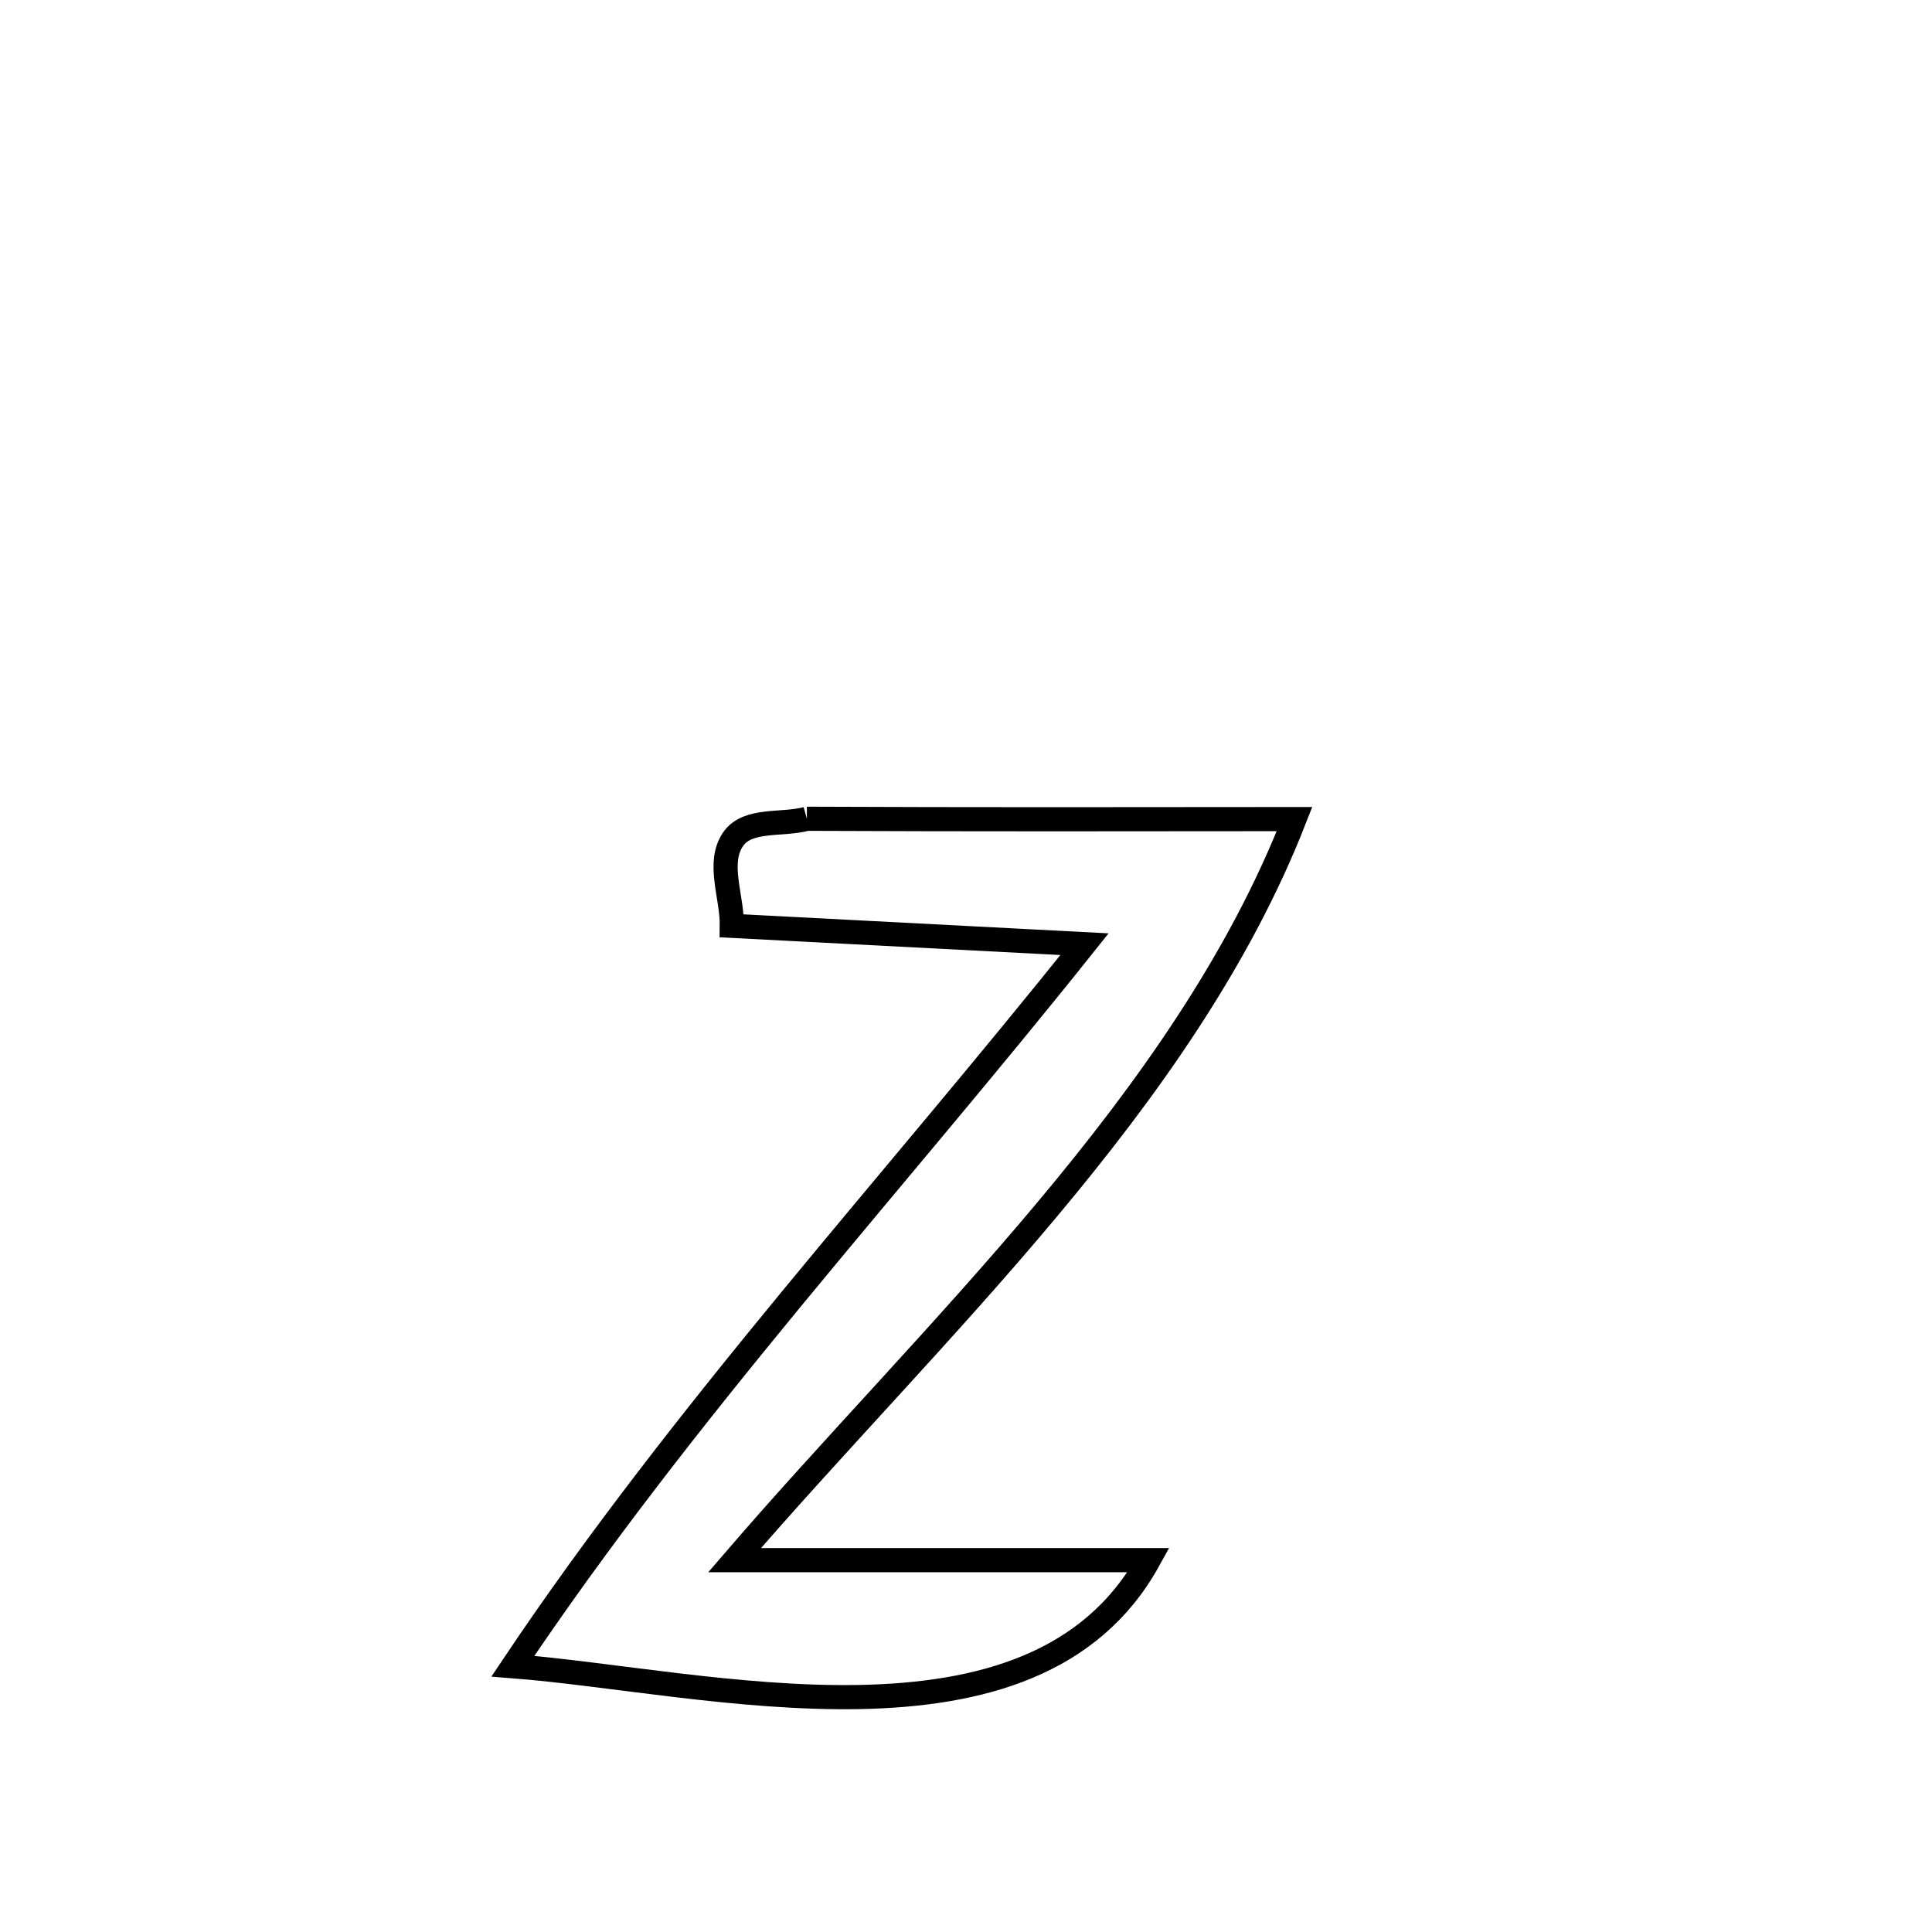 <svg xmlns="http://www.w3.org/2000/svg" viewBox="0.0 0.0 24.0 24.0" height="200px" width="200px"><path fill="none" stroke="black" stroke-width=".3" stroke-opacity="1.0"  filling="0" d="M10.023 10.171 L10.023 10.171 C12.042 10.18 14.062 10.177 16.081 10.175 L16.081 10.175 C15.395 11.929 14.269 13.519 13.007 15.026 C11.746 16.533 10.35 17.958 9.125 19.381 L9.125 19.381 C10.84 19.381 12.554 19.381 14.268 19.381 L14.268 19.381 C13.552 20.677 12.176 21.052 10.68 21.081 C9.184 21.109 7.568 20.791 6.371 20.698 L6.371 20.698 C7.438 19.105 8.617 17.611 9.827 16.141 C11.038 14.671 12.279 13.225 13.472 11.729 L13.472 11.729 C12.011 11.653 10.551 11.577 9.091 11.501 L9.091 11.501 C9.097 11.141 8.902 10.716 9.109 10.422 C9.29 10.163 9.718 10.255 10.023 10.171 L10.023 10.171"></path></svg>